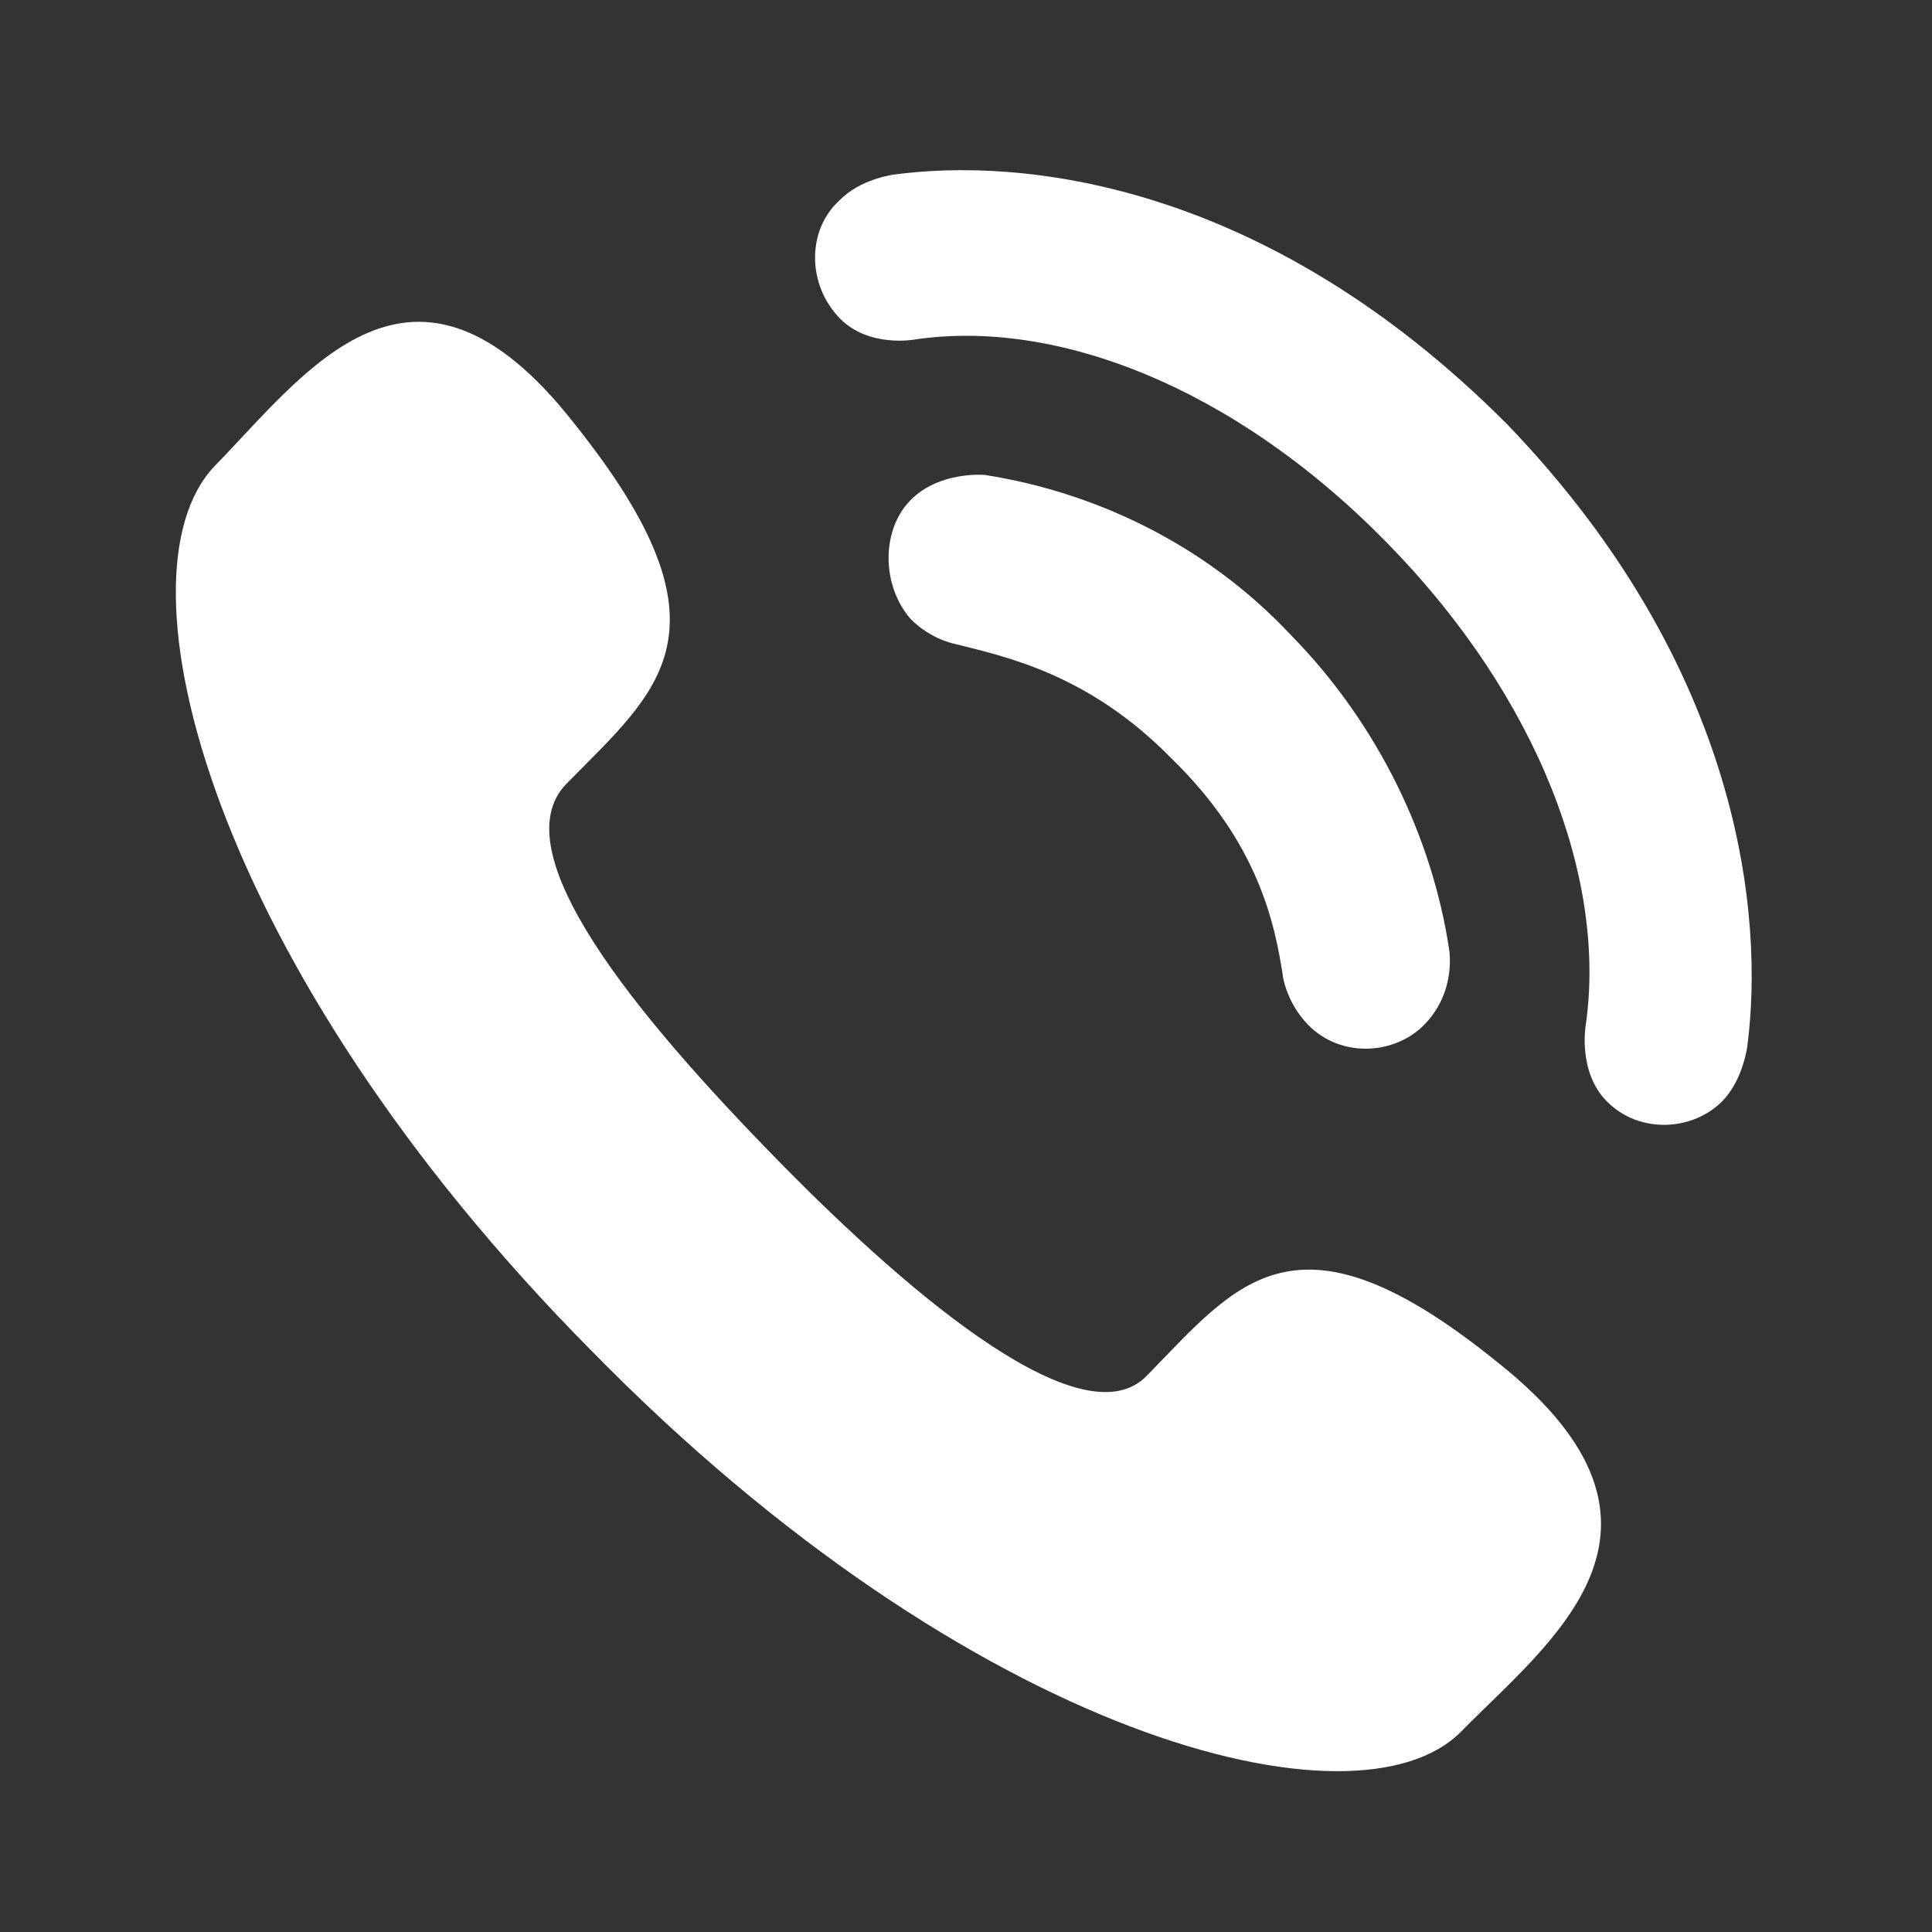 <svg width="24" height="24" viewBox="0 0 24 24" fill="none" xmlns="http://www.w3.org/2000/svg">
<rect x="0" y="0" width="24" height="24" fill="#333333" stroke="none"/>
<path d="M18.154 21.507C16.868 22.821 12.081 21.612 7.345 16.777C2.61 11.996 1.375 7.161 2.661 5.795C3.794 4.639 5.132 2.694 7.14 5.269C9.198 7.844 8.169 8.58 7.037 9.736C6.213 10.577 7.912 12.626 9.662 14.413C11.412 16.2 13.471 17.881 14.243 17.093C15.375 15.937 16.096 14.886 18.618 16.935C21.191 18.985 19.235 20.403 18.154 21.507Z" fill="white"/>
<path d="M11.309 6.215C11.669 5.847 12.235 5.9 12.235 5.9C13.573 6.11 14.963 6.741 16.044 7.897C17.125 9 17.794 10.419 18 11.785C18 11.785 18.103 12.311 17.691 12.731C17.331 13.099 16.662 13.152 16.25 12.731C15.993 12.469 15.941 12.153 15.941 12.153C15.838 11.47 15.632 10.472 14.552 9.421C13.522 8.37 12.493 8.159 11.875 8.002C11.875 8.002 11.566 7.949 11.309 7.686C10.948 7.266 10.948 6.583 11.309 6.215Z" fill="white"/>
<path d="M21.706 12.994C21.706 12.994 21.655 13.414 21.397 13.677C21.037 14.045 20.368 14.098 19.956 13.677C19.596 13.309 19.699 12.731 19.699 12.731C19.956 10.945 19.133 8.685 17.228 6.741C15.323 4.796 13.11 3.956 11.36 4.218C11.36 4.218 10.794 4.323 10.434 3.956C10.022 3.535 10.022 2.852 10.434 2.484C10.691 2.221 11.103 2.169 11.103 2.169C12.647 1.959 15.684 2.221 18.721 5.269C21.655 8.317 21.912 11.418 21.706 12.994Z" fill="white"/>
</svg>
